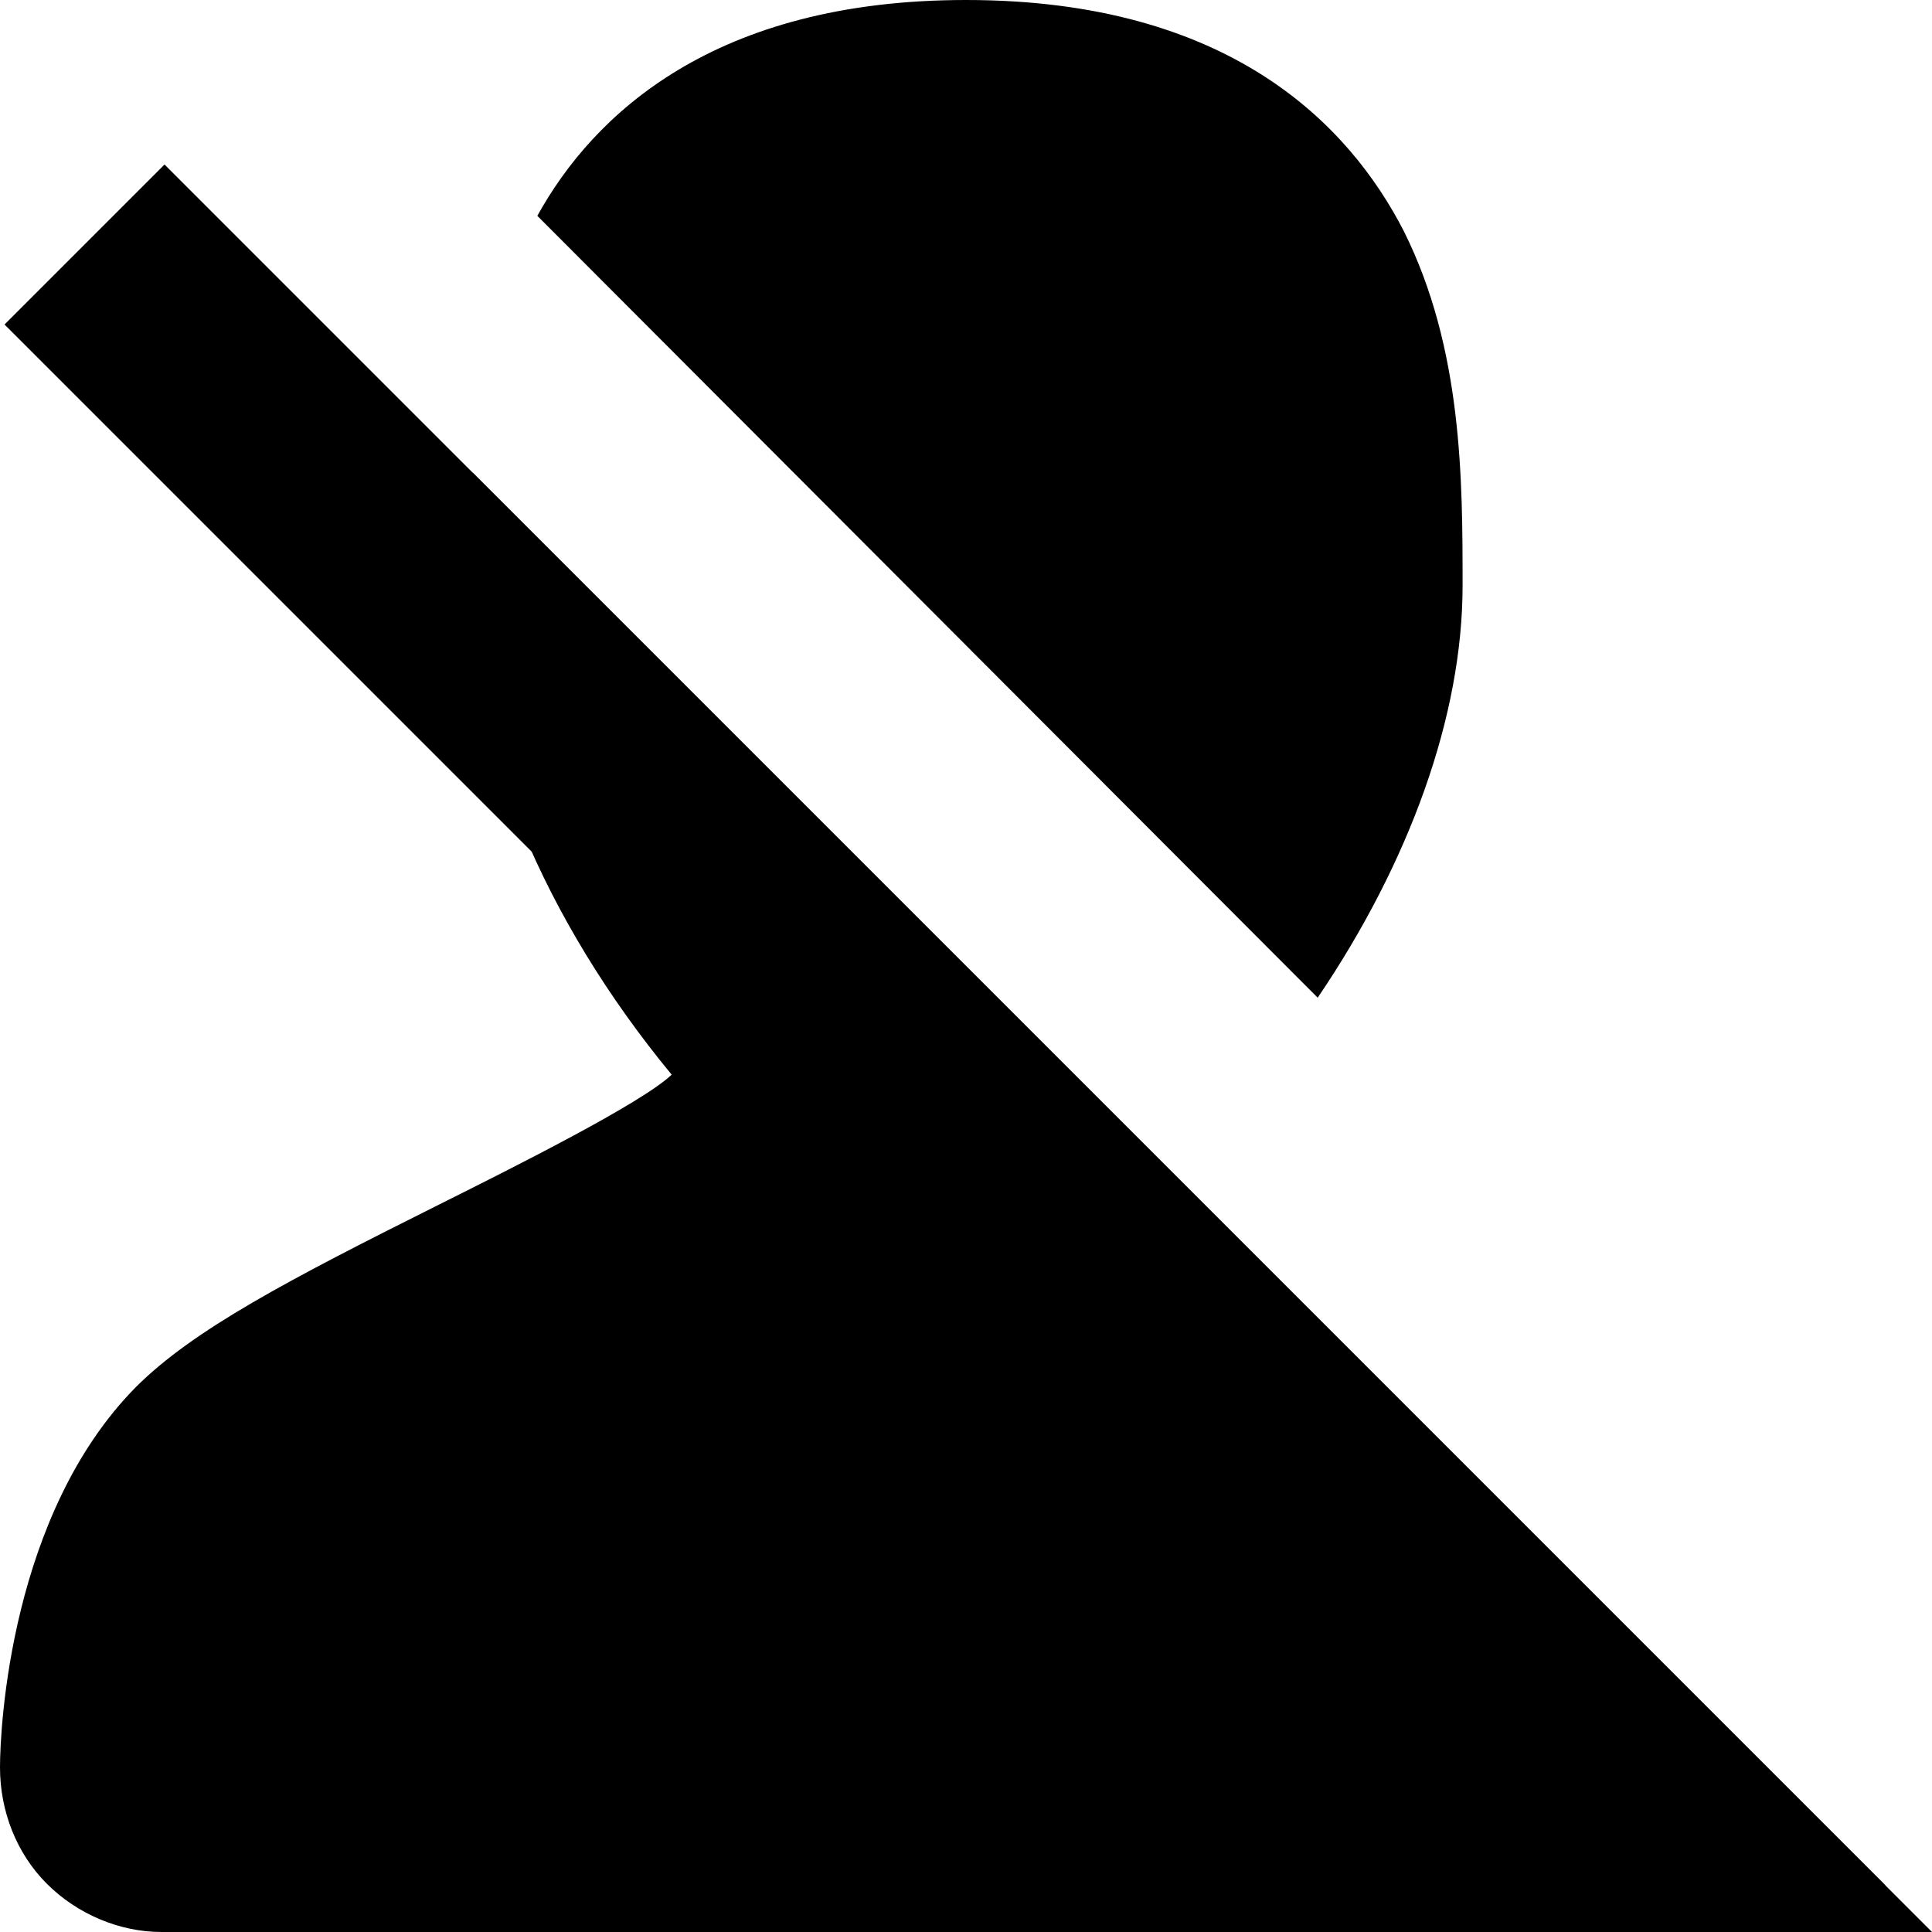 <?xml version="1.0" encoding="utf-8"?>
<!-- Generator: Adobe Illustrator 22.0.1, SVG Export Plug-In . SVG Version: 6.00 Build 0)  -->
<svg version="1.1" id="Layer_1" xmlns="http://www.w3.org/2000/svg" xmlns:xlink="http://www.w3.org/1999/xlink" x="0px"
	 y="0px" viewBox="0 0 128 128" style="enable-background:new 0 0 128 128;" xml:space="preserve">
<path d="M87.3,66.1L35.6,14.3C39.3,7.6,47.3,0,64,0c17.5,0,25.4,8.3,29,15.3c3.9,7.8,3.9,16.5,3.9,23.5
	C96.9,47.4,93.4,57.1,87.3,66.1z"/>
<path d="M31.3,31.3l93.6,93.6c-2,2-4.7,3.1-7.5,3.1H10.7c-2.8,0-5.6-1.2-7.6-3.2c-2-2-3.1-4.8-3.1-7.7c0-2.7,0.7-16.8,9-25.2
	c3.8-3.8,10.1-7.1,20.1-12.1c5-2.5,13.4-6.7,15.4-8.6C36,60.9,31.1,49.1,31.1,38.8C31.1,36.5,31.1,33.9,31.3,31.3z"/>
<polygon points="128,128 106.8,128 0.3,21.5 10.9,10.9 "/>
</svg>
